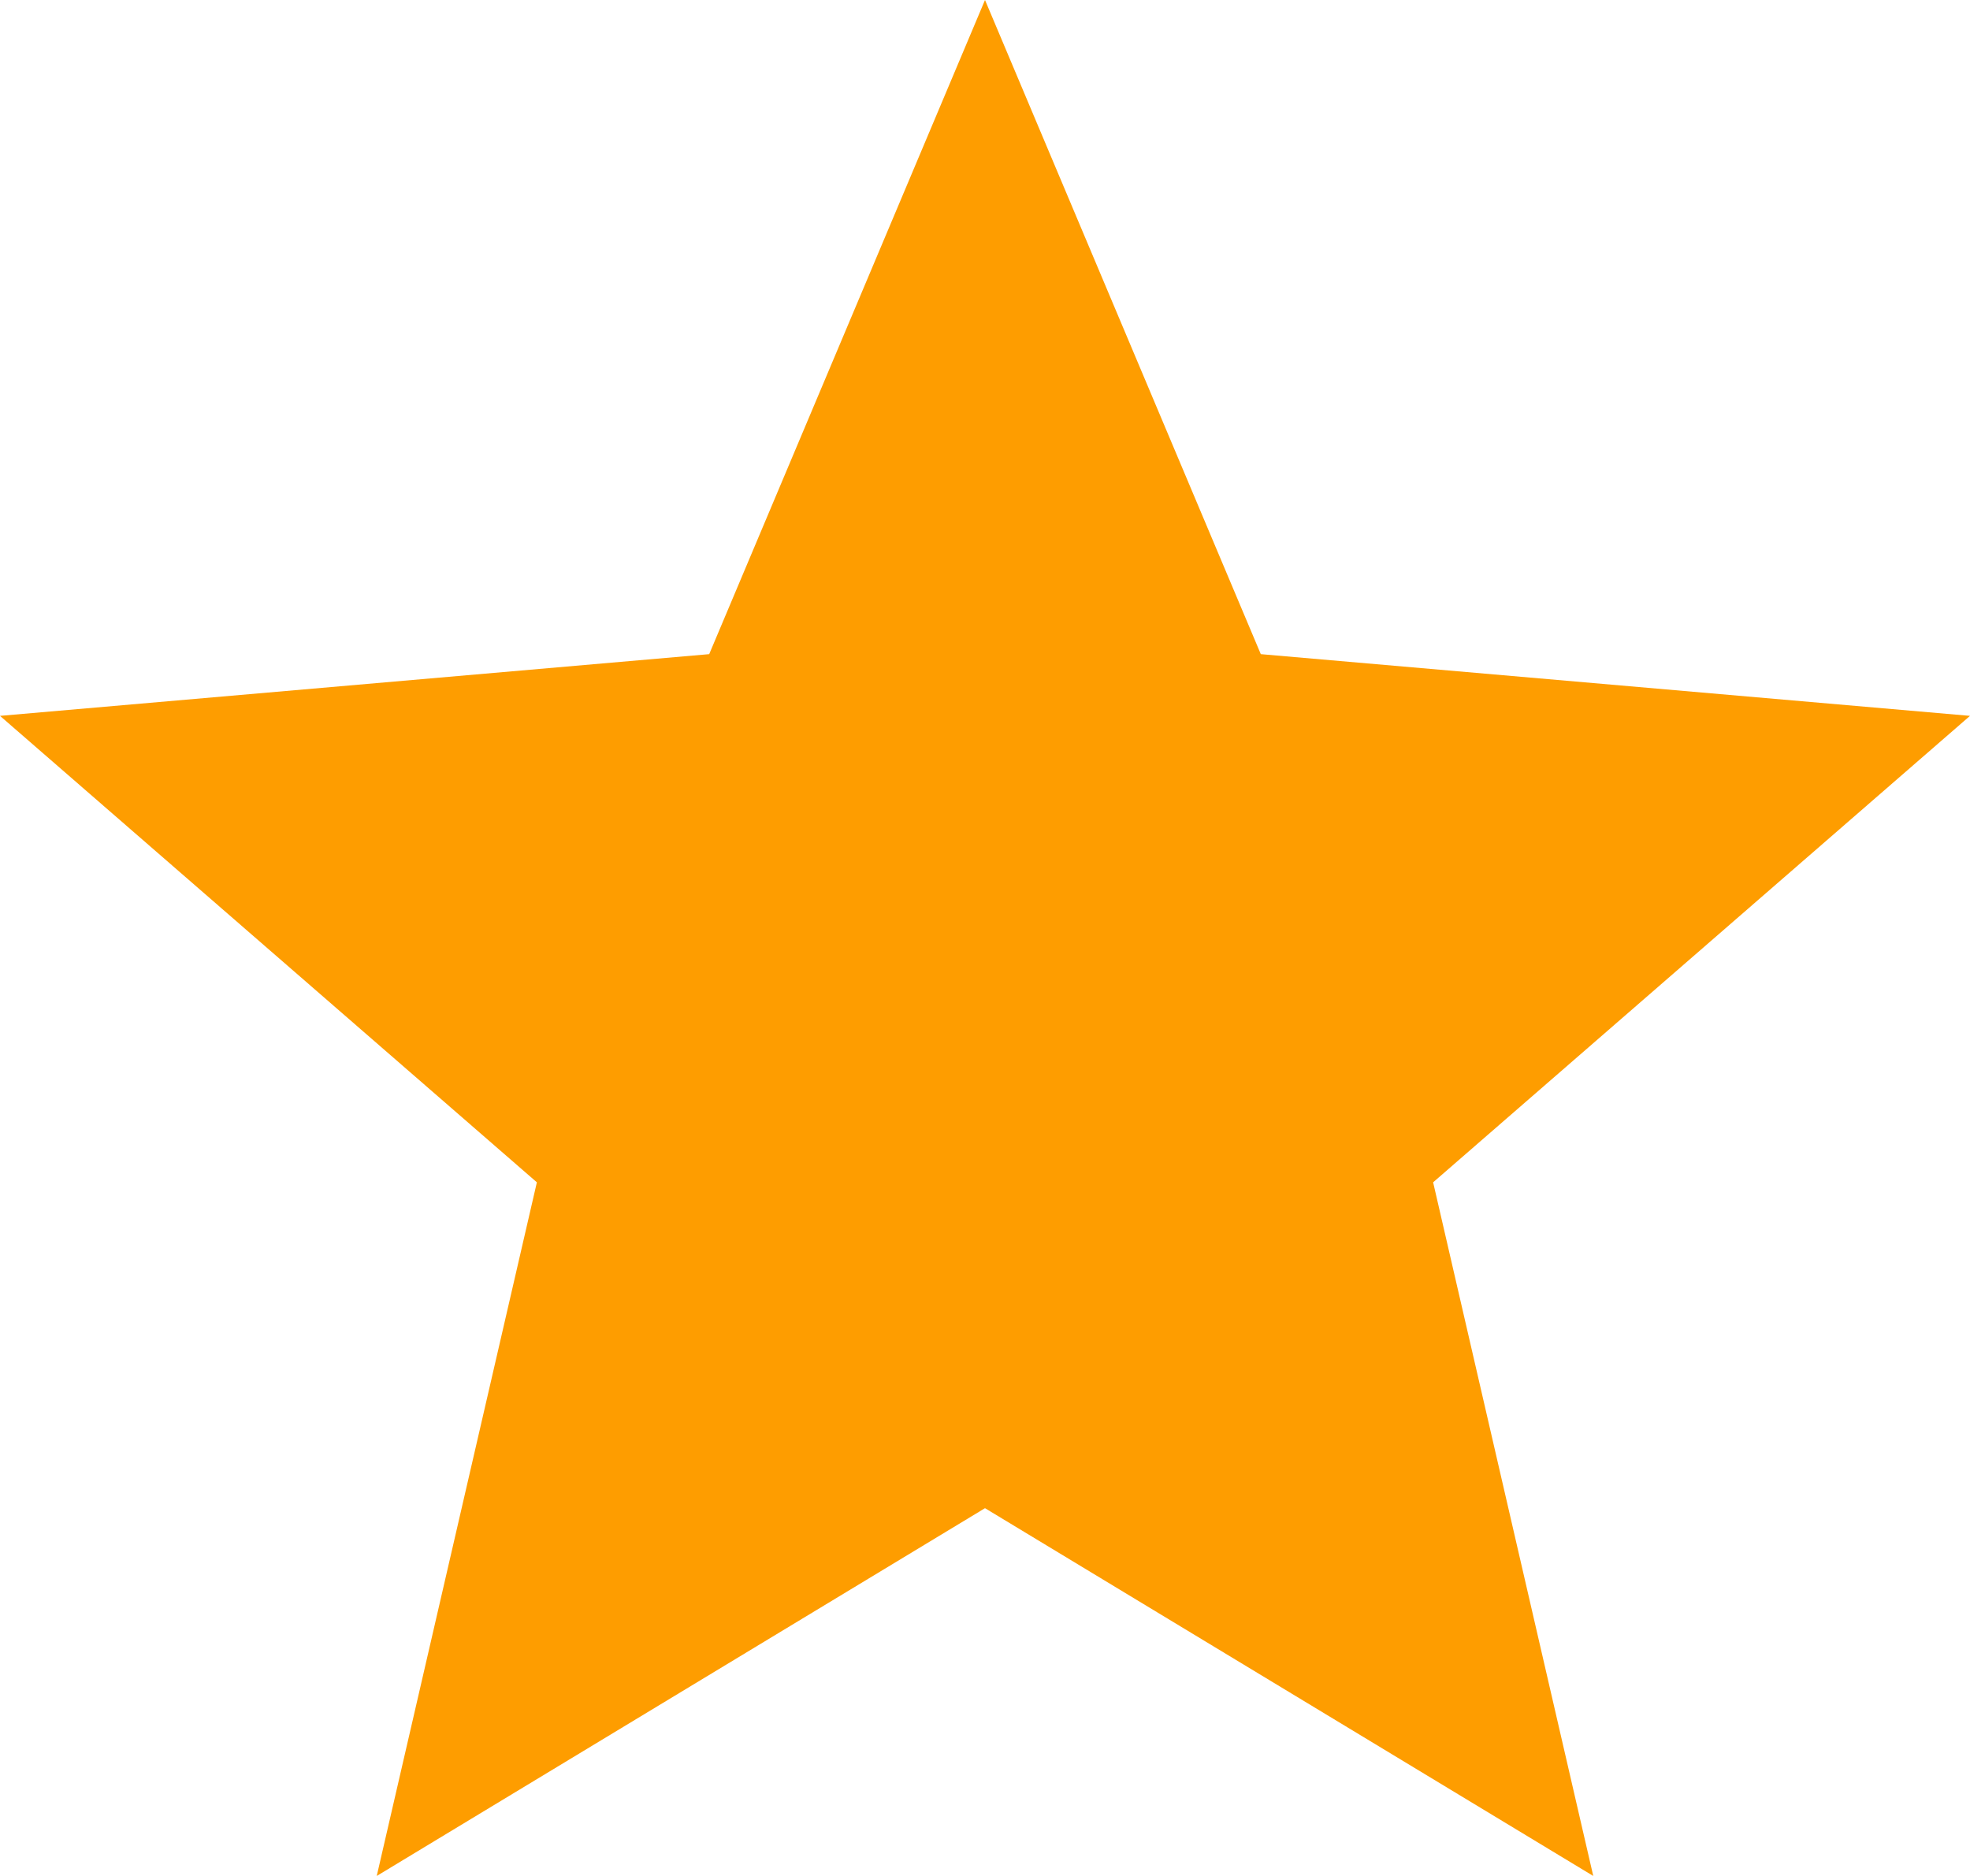 <svg width="21" height="20" viewBox="0 0 21 20" fill="none" xmlns="http://www.w3.org/2000/svg">
<path id="Vector" d="M4.016 20L5.723 12.605L0 7.632L7.56 6.974L10.5 0L13.44 6.974L21 7.632L15.277 12.605L16.984 20L10.5 16.079L4.016 20Z" fill="#FE9D00"/>
</svg>
